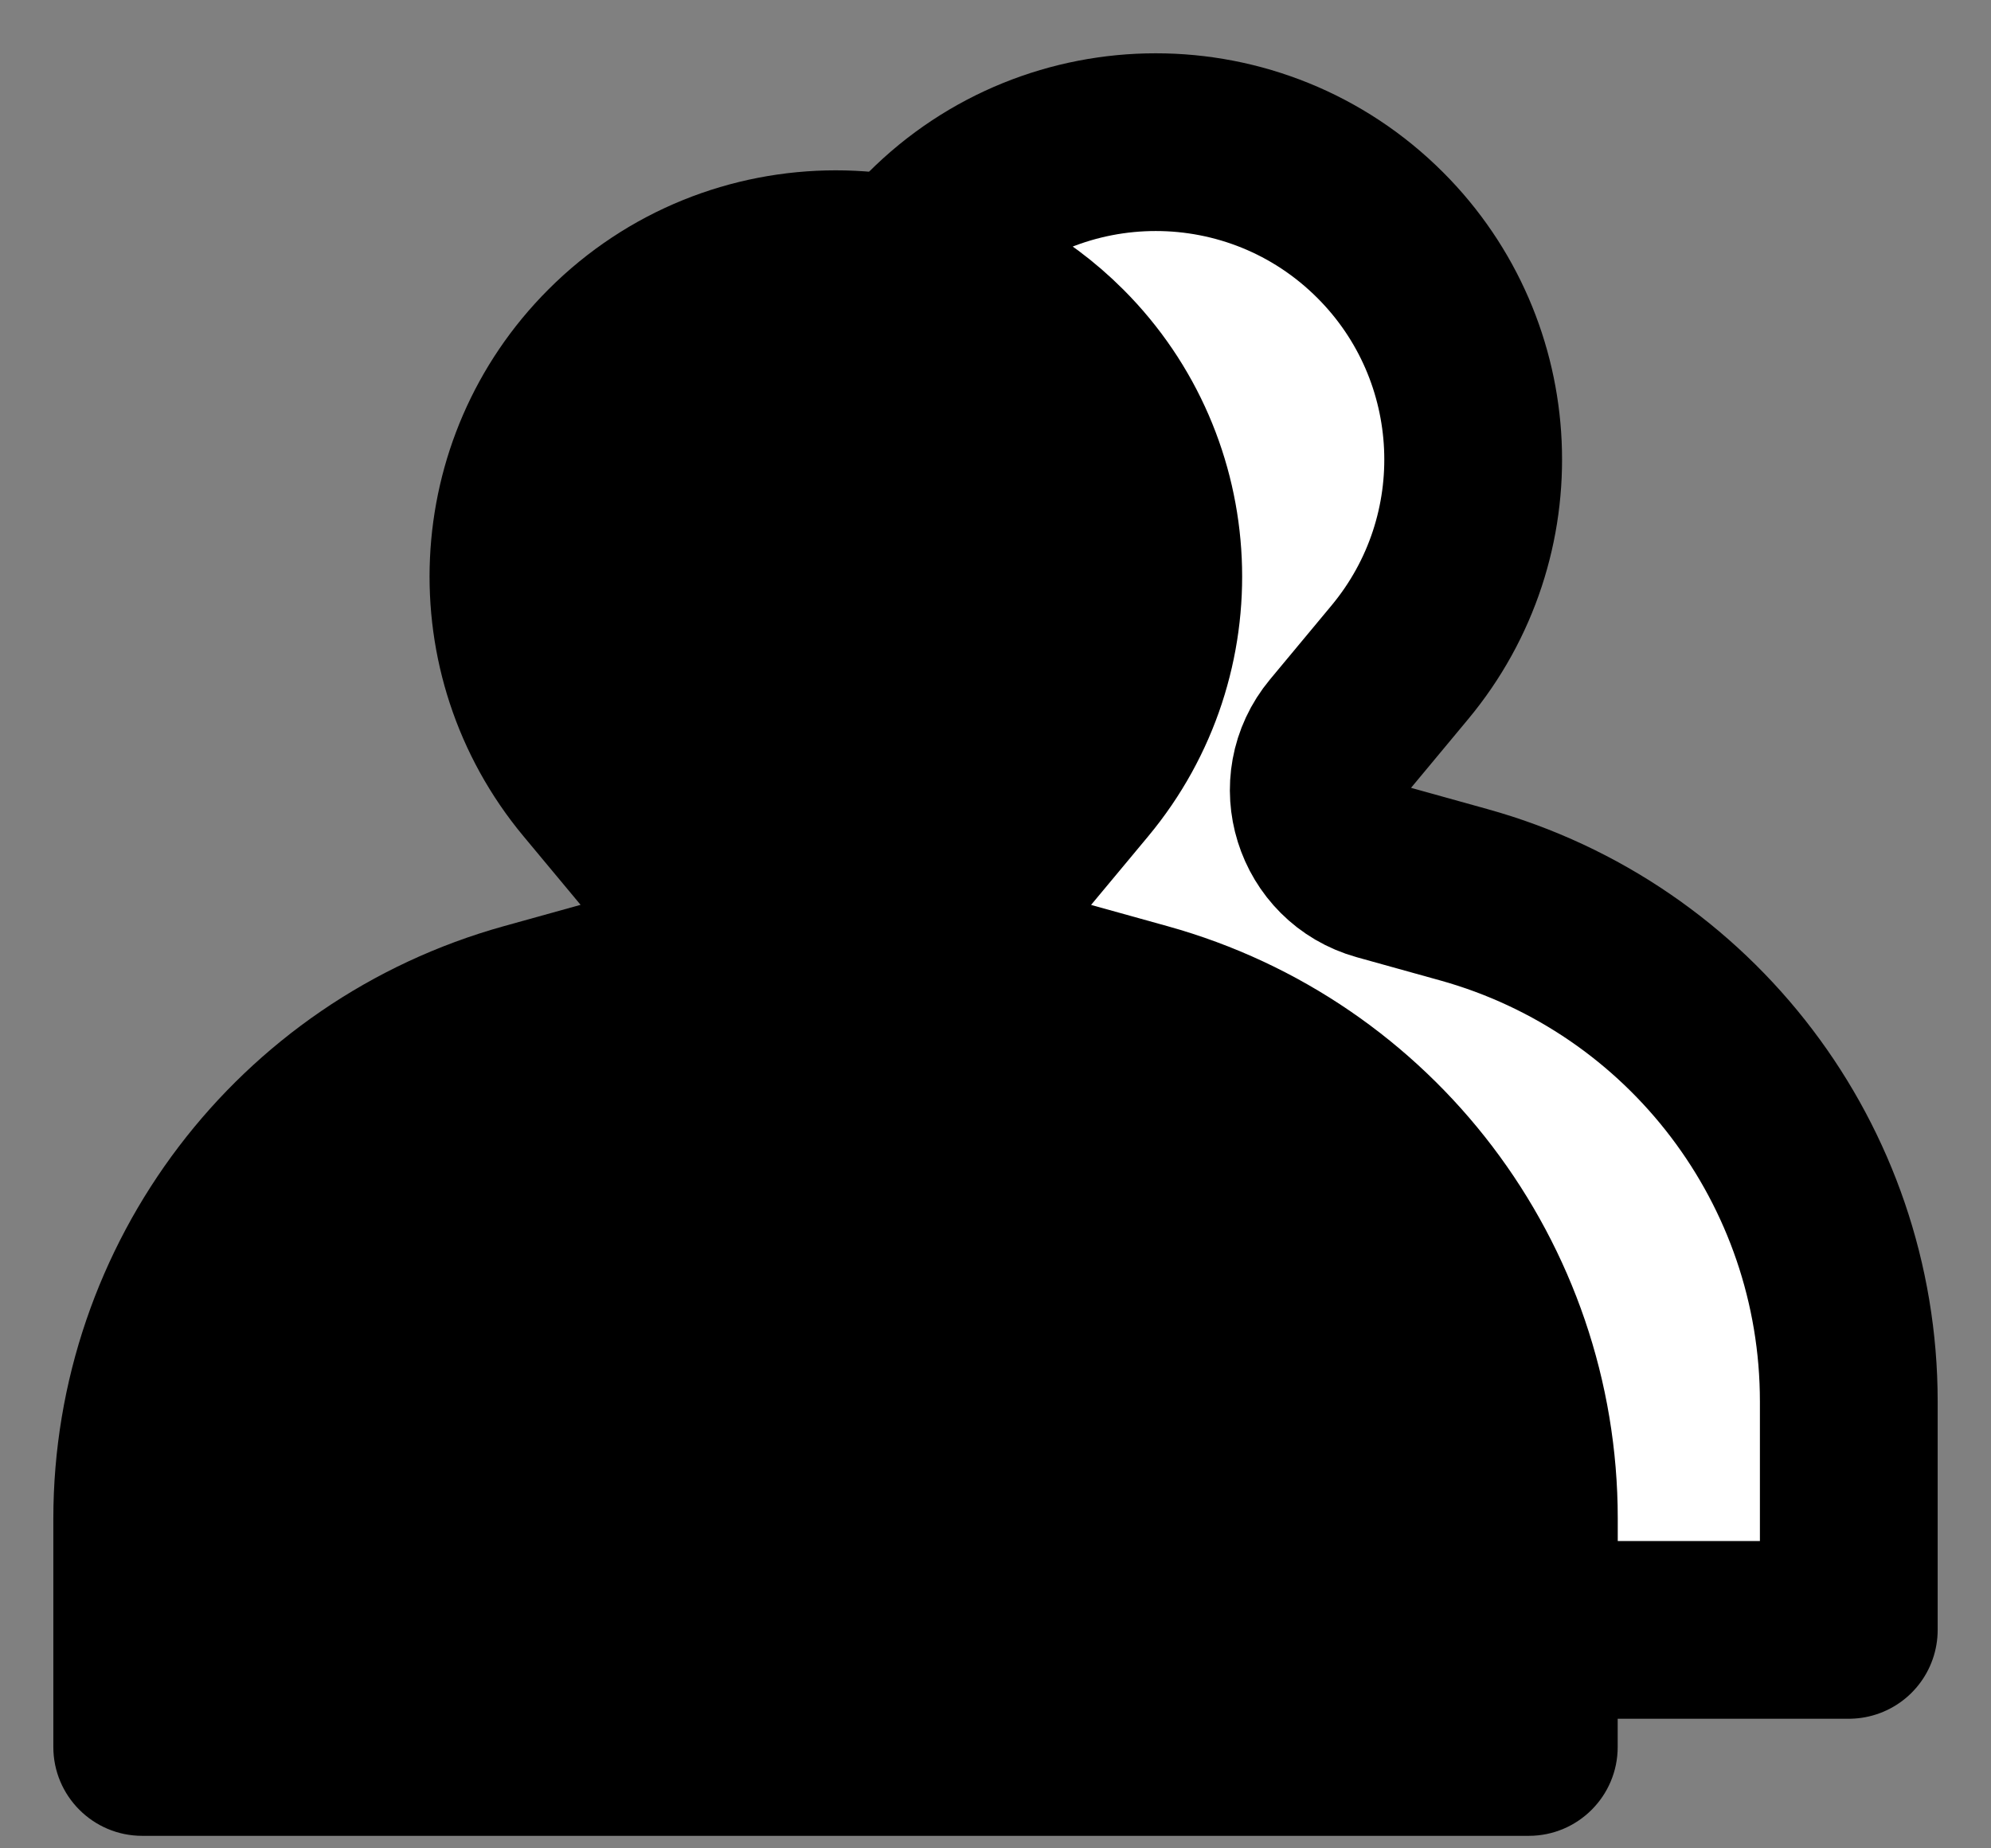 <svg width="28" height="26" viewBox="0 0 28 26" fill="none" xmlns="http://www.w3.org/2000/svg">
<rect x="0" y="0" width="28" height="26" fill="#808080" stroke="none"/>
<path fill-rule="evenodd" clip-rule="evenodd" d="M7.711 4.073C9.943 1.837 13.565 1.837 15.798 4.073C17.883 6.161 18.034 9.493 16.147 11.762L15.343 12.729L16.42 13.028C20.162 14.069 22.75 17.477 22.75 21.36V24.574C22.75 25.264 22.19 25.824 21.5 25.824H2C1.31 25.824 0.75 25.264 0.75 24.574V21.366C0.75 17.479 3.341 14.069 7.086 13.028L8.165 12.728L7.361 11.762C5.475 9.494 5.626 6.161 7.711 4.073Z" fill="black"/>
<path d="M12.71 3.749C13.518 3.926 14.286 4.328 14.914 4.957C16.543 6.588 16.661 9.192 15.187 10.964L14.323 12.002C13.771 12.665 14.087 13.677 14.918 13.908L16.086 14.233C19.287 15.123 21.501 18.038 21.501 21.361V22.927H26V19.714C26 16.391 23.786 13.476 20.585 12.586L19.417 12.261C18.586 12.03 18.27 11.019 18.822 10.356L19.686 9.317C21.16 7.545 21.042 4.942 19.413 3.31C17.669 1.563 14.839 1.563 13.095 3.31C12.956 3.45 12.828 3.596 12.71 3.749Z" fill="white" stroke="black" stroke-width="2.5" stroke-linecap="round" stroke-linejoin="round"/>
</svg>
